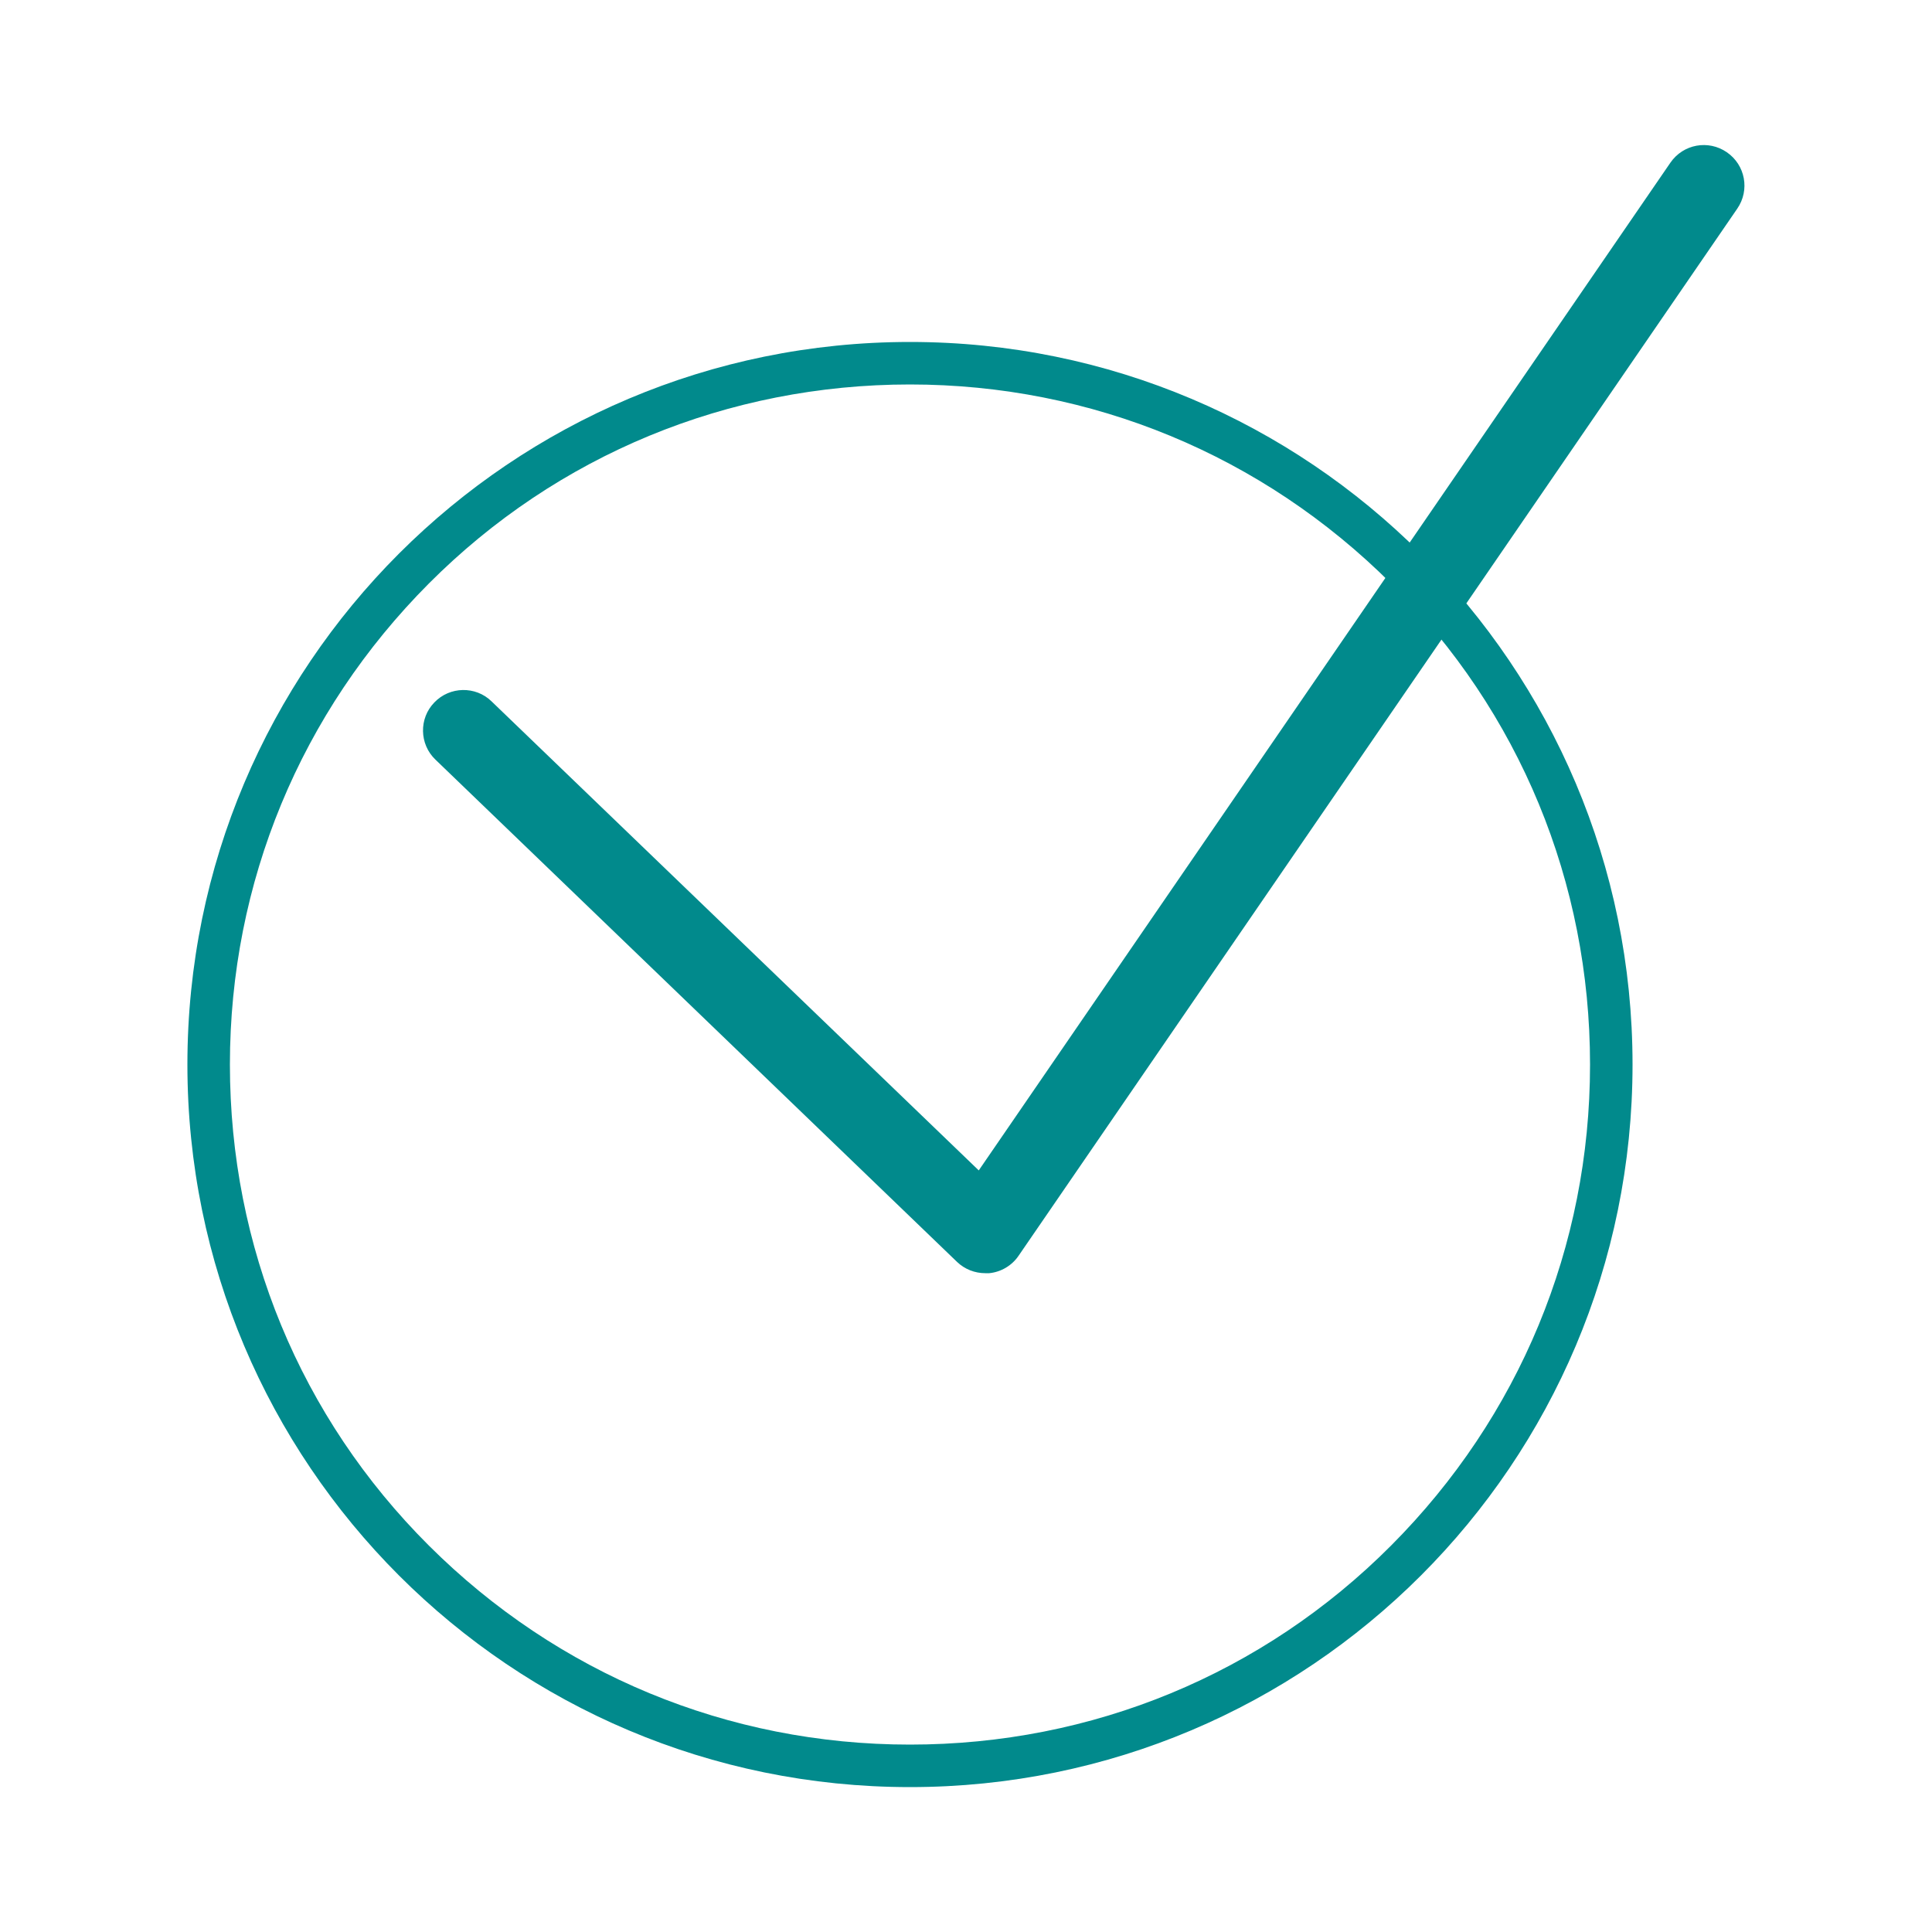 <?xml version="1.0" encoding="utf-8"?>
<!-- Generator: Adobe Illustrator 24.2.1, SVG Export Plug-In . SVG Version: 6.00 Build 0)  -->
<svg version="1.1" id="レイヤー_1" xmlns="http://www.w3.org/2000/svg" xmlns:xlink="http://www.w3.org/1999/xlink" x="0px"
	 y="0px" width="500px" height="500px" viewBox="0 0 500 500" style="enable-background:new 0 0 500 500;" xml:space="preserve">
<style type="text/css">
	.st0{fill:#018A8C;}
</style>
<g>
	<path class="st0" d="M235.5,99.5c47,0,91.2,18.3,124.5,51.5s51.5,77.4,51.5,124.5S393.2,366.7,360,400s-77.4,51.5-124.5,51.5
		S144.3,433.2,111,400s-51.5-77.4-51.5-124.5S77.8,184.3,111,151S188.5,99.5,235.5,99.5 M235.5,88.5c-103.3,0-187,83.7-187,187
		s83.7,187,187,187s187-83.7,187-187S338.8,88.5,235.5,88.5L235.5,88.5z"/>
	<path class="st0" d="M255,329.5c-2.7,0-5.3-1-7.3-2.9l-135-130c-4.2-4-4.3-10.7-0.3-14.8c4-4.2,10.7-4.3,14.8-0.3l126.1,121.4
		l179-260.8c3.3-4.8,9.8-6,14.6-2.7c4.8,3.3,6,9.8,2.7,14.6l-186,271c-1.7,2.5-4.5,4.2-7.6,4.5C255.7,329.5,255.4,329.5,255,329.5z"
		/>
</g>
</svg>
